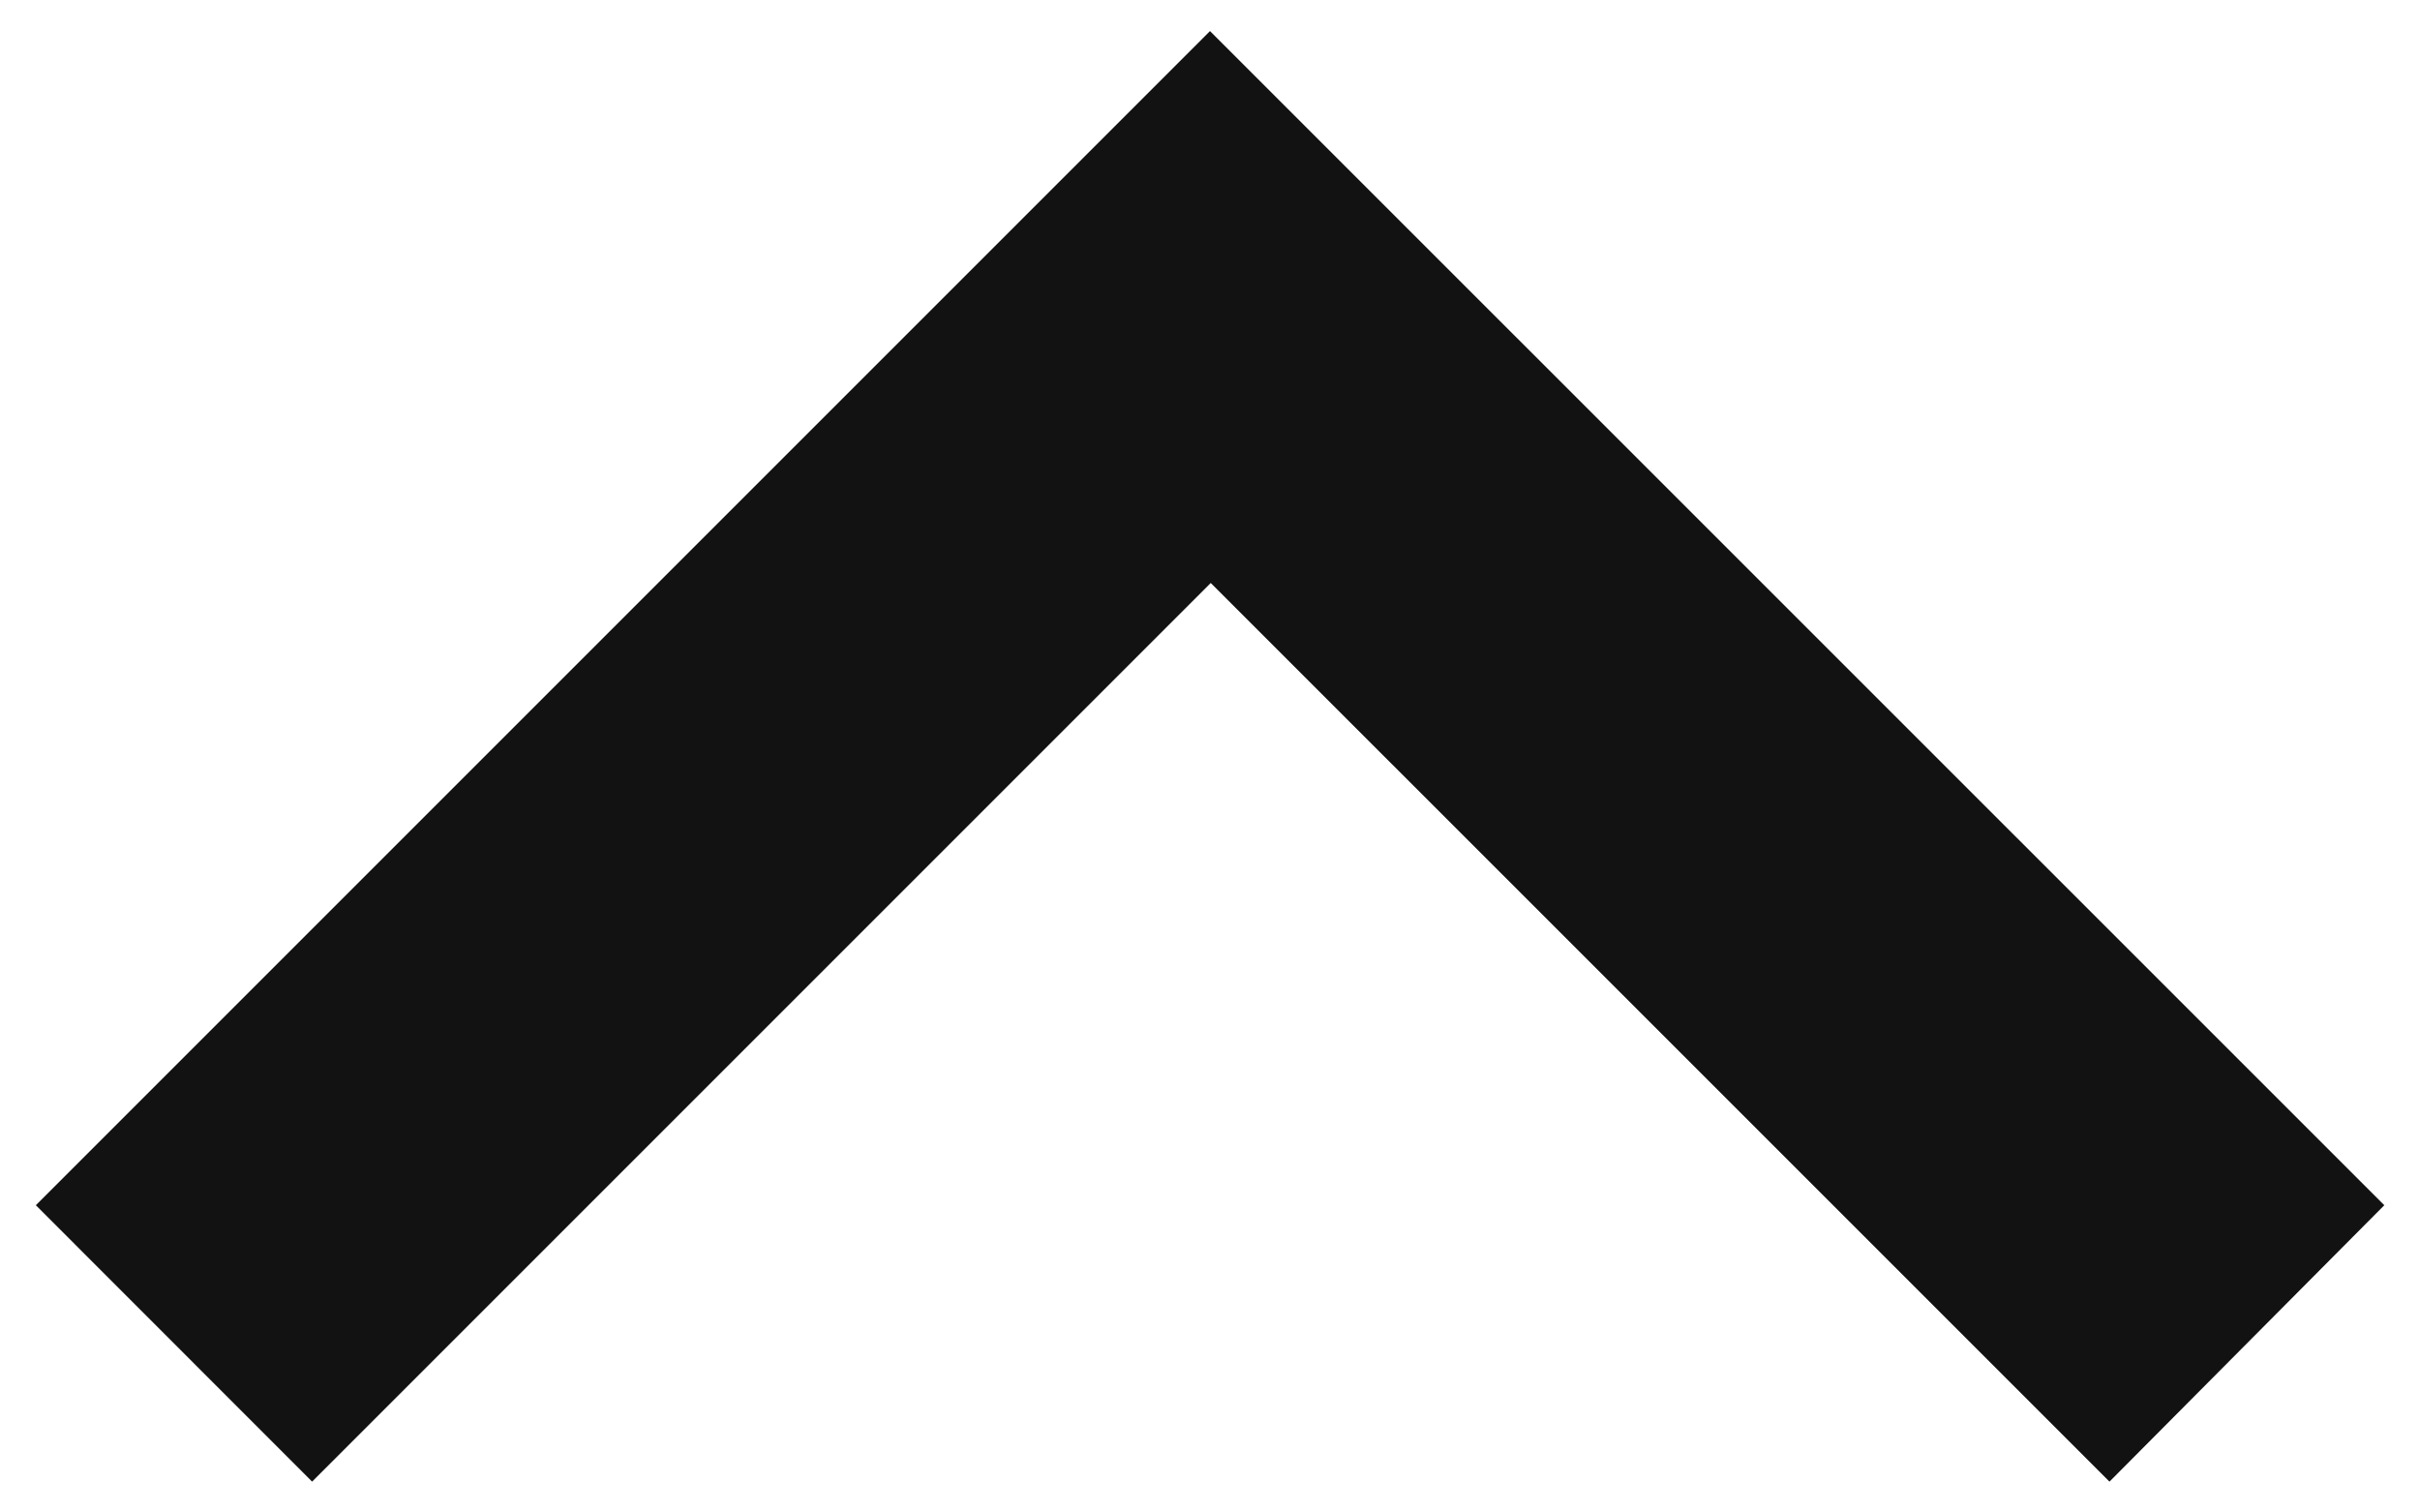 <svg width="32" height="20" viewBox="0 0 32 20" fill="none" xmlns="http://www.w3.org/2000/svg">
<path d="M16 0.411L0.474 15.937L4.127 19.592L16.01 7.709L27.894 19.592L31.528 15.937L16 0.411Z" fill="#121213"/>
</svg>
